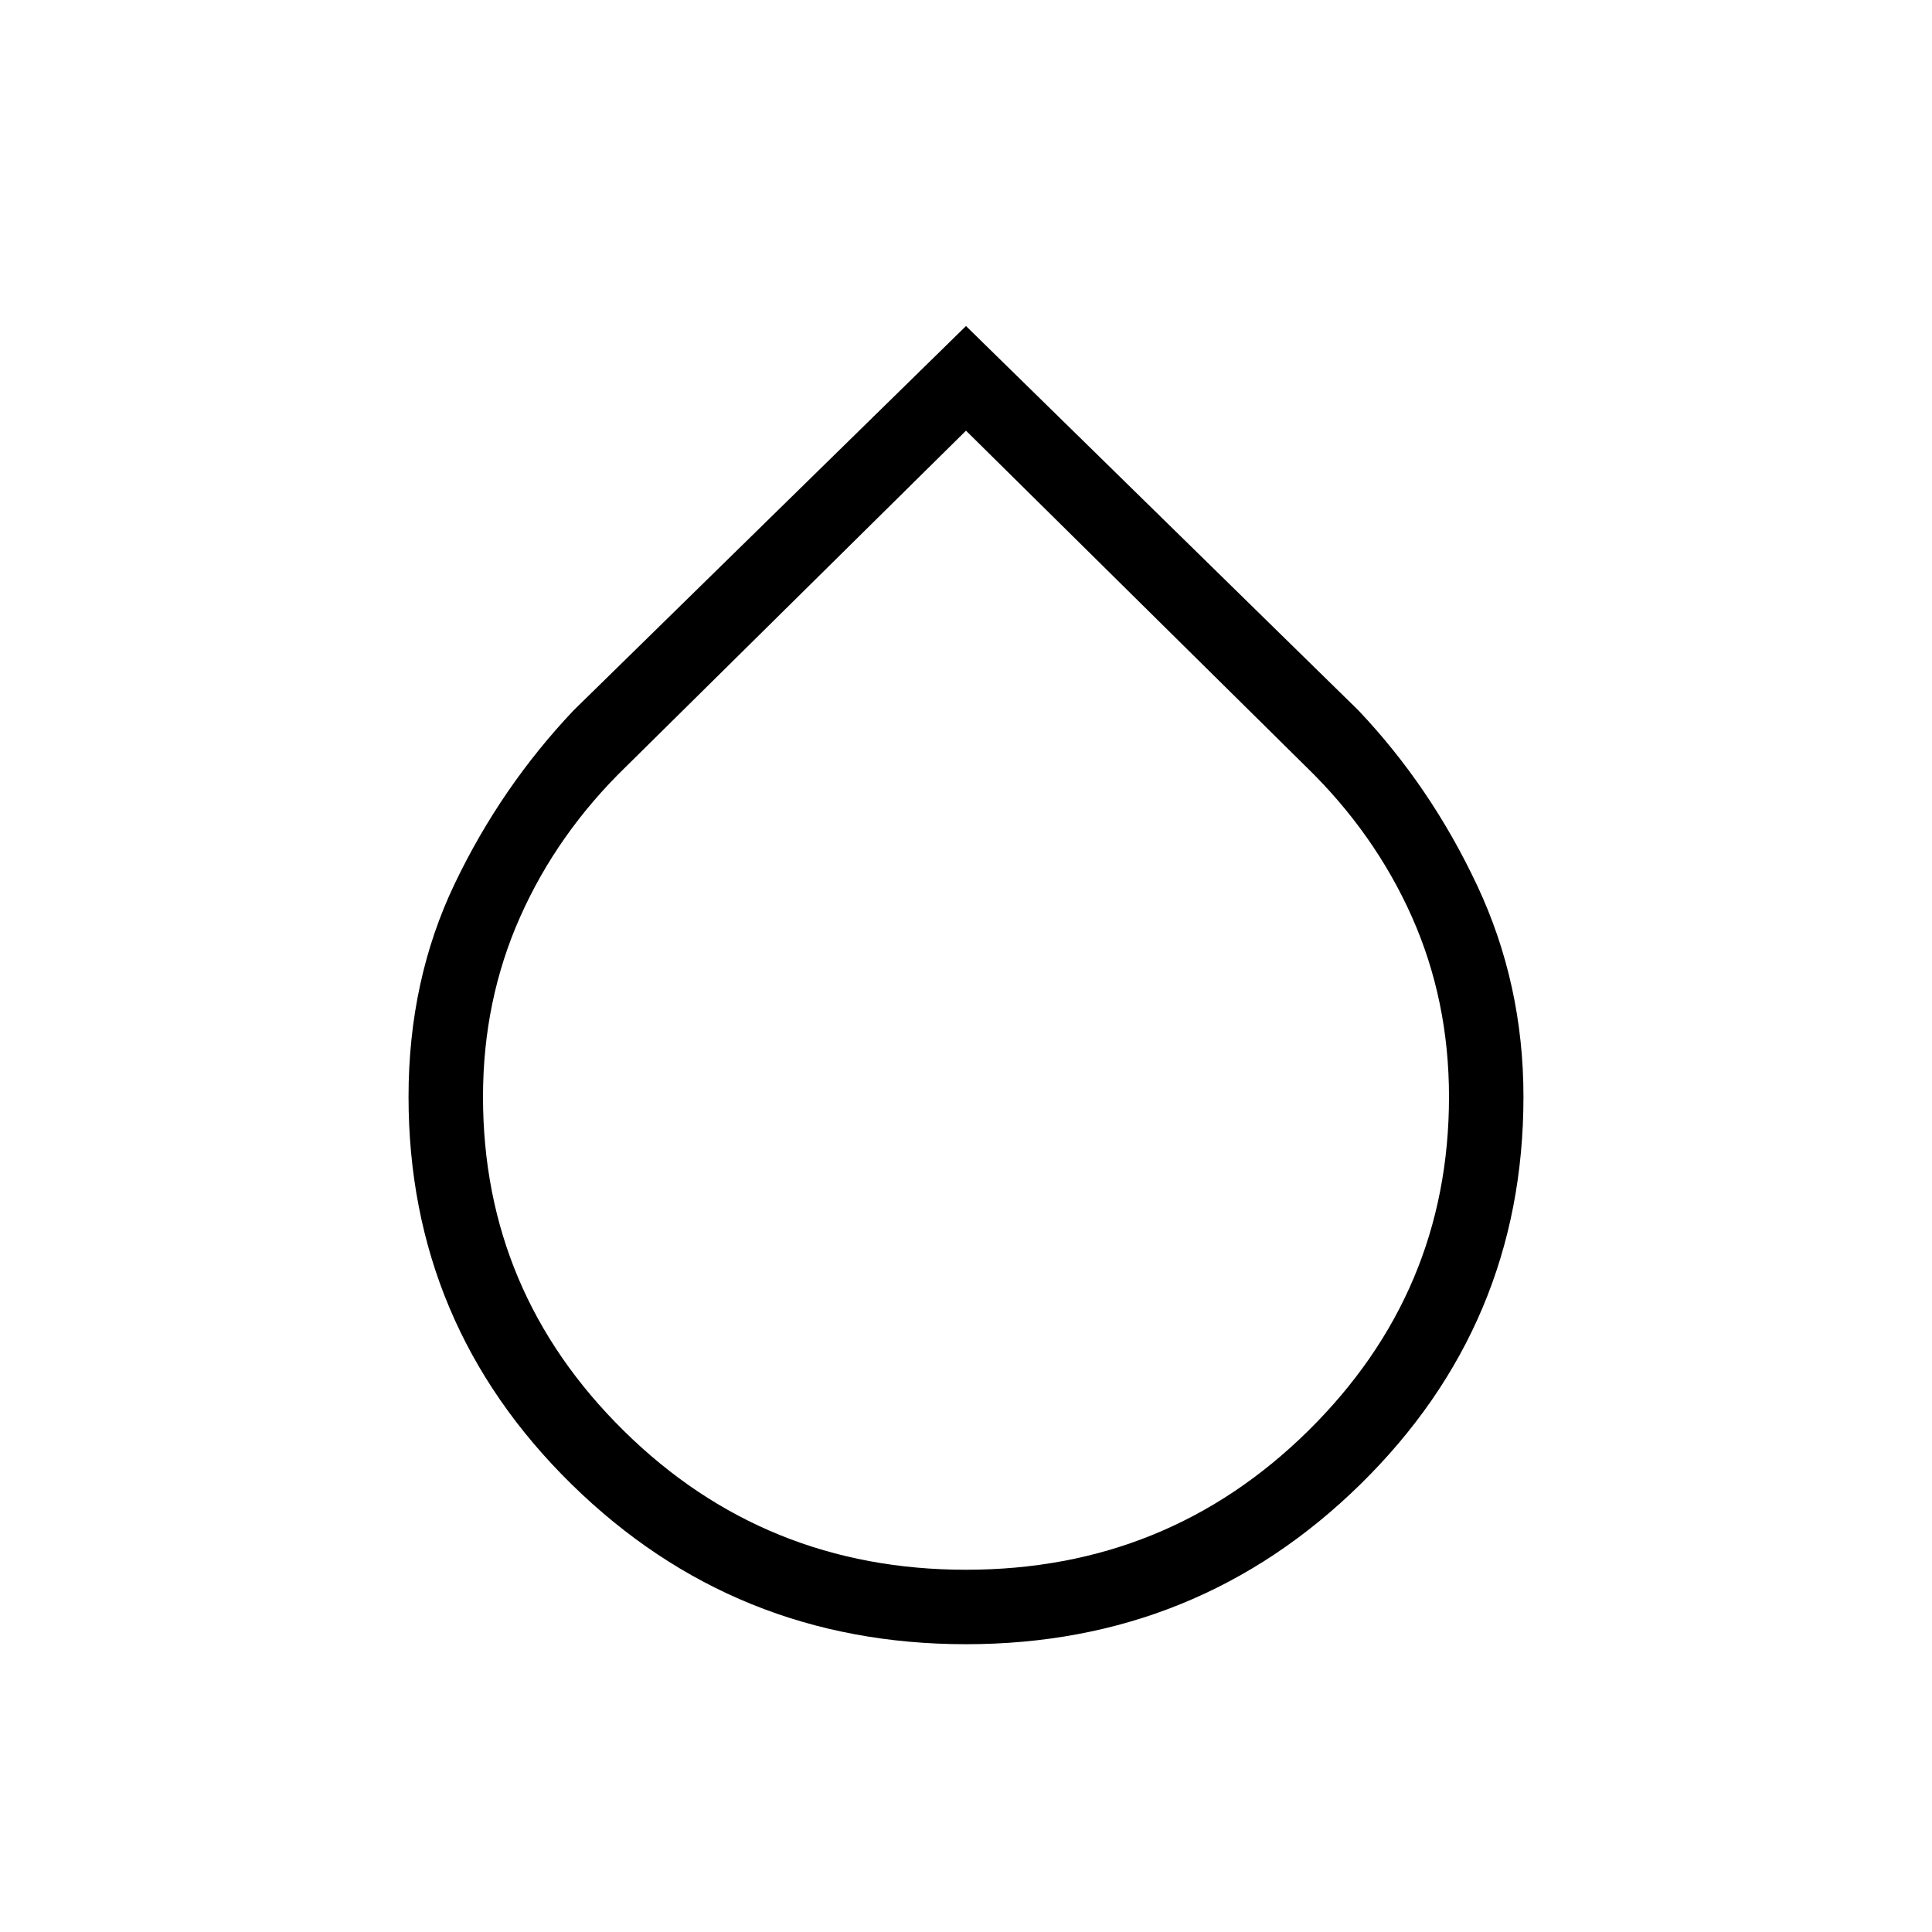 <svg xmlns="http://www.w3.org/2000/svg" height="24" width="24"><path d="M12 20.425q-2.875 0-4.9-1.987-2.025-1.988-2.025-4.813 0-1.45.575-2.65t1.475-2.15L12 4.05l4.875 4.775q.9.95 1.475 2.175.575 1.225.575 2.625 0 2.825-2.025 4.813-2.025 1.987-4.9 1.987ZM12 5.35 7.775 9.525q-.85.825-1.312 1.862Q6 12.425 6 13.625q0 2.425 1.75 4.15Q9.5 19.5 12 19.5t4.25-1.725Q18 16.05 18 13.625q0-1.2-.462-2.238-.463-1.037-1.313-1.862Z"/></svg>